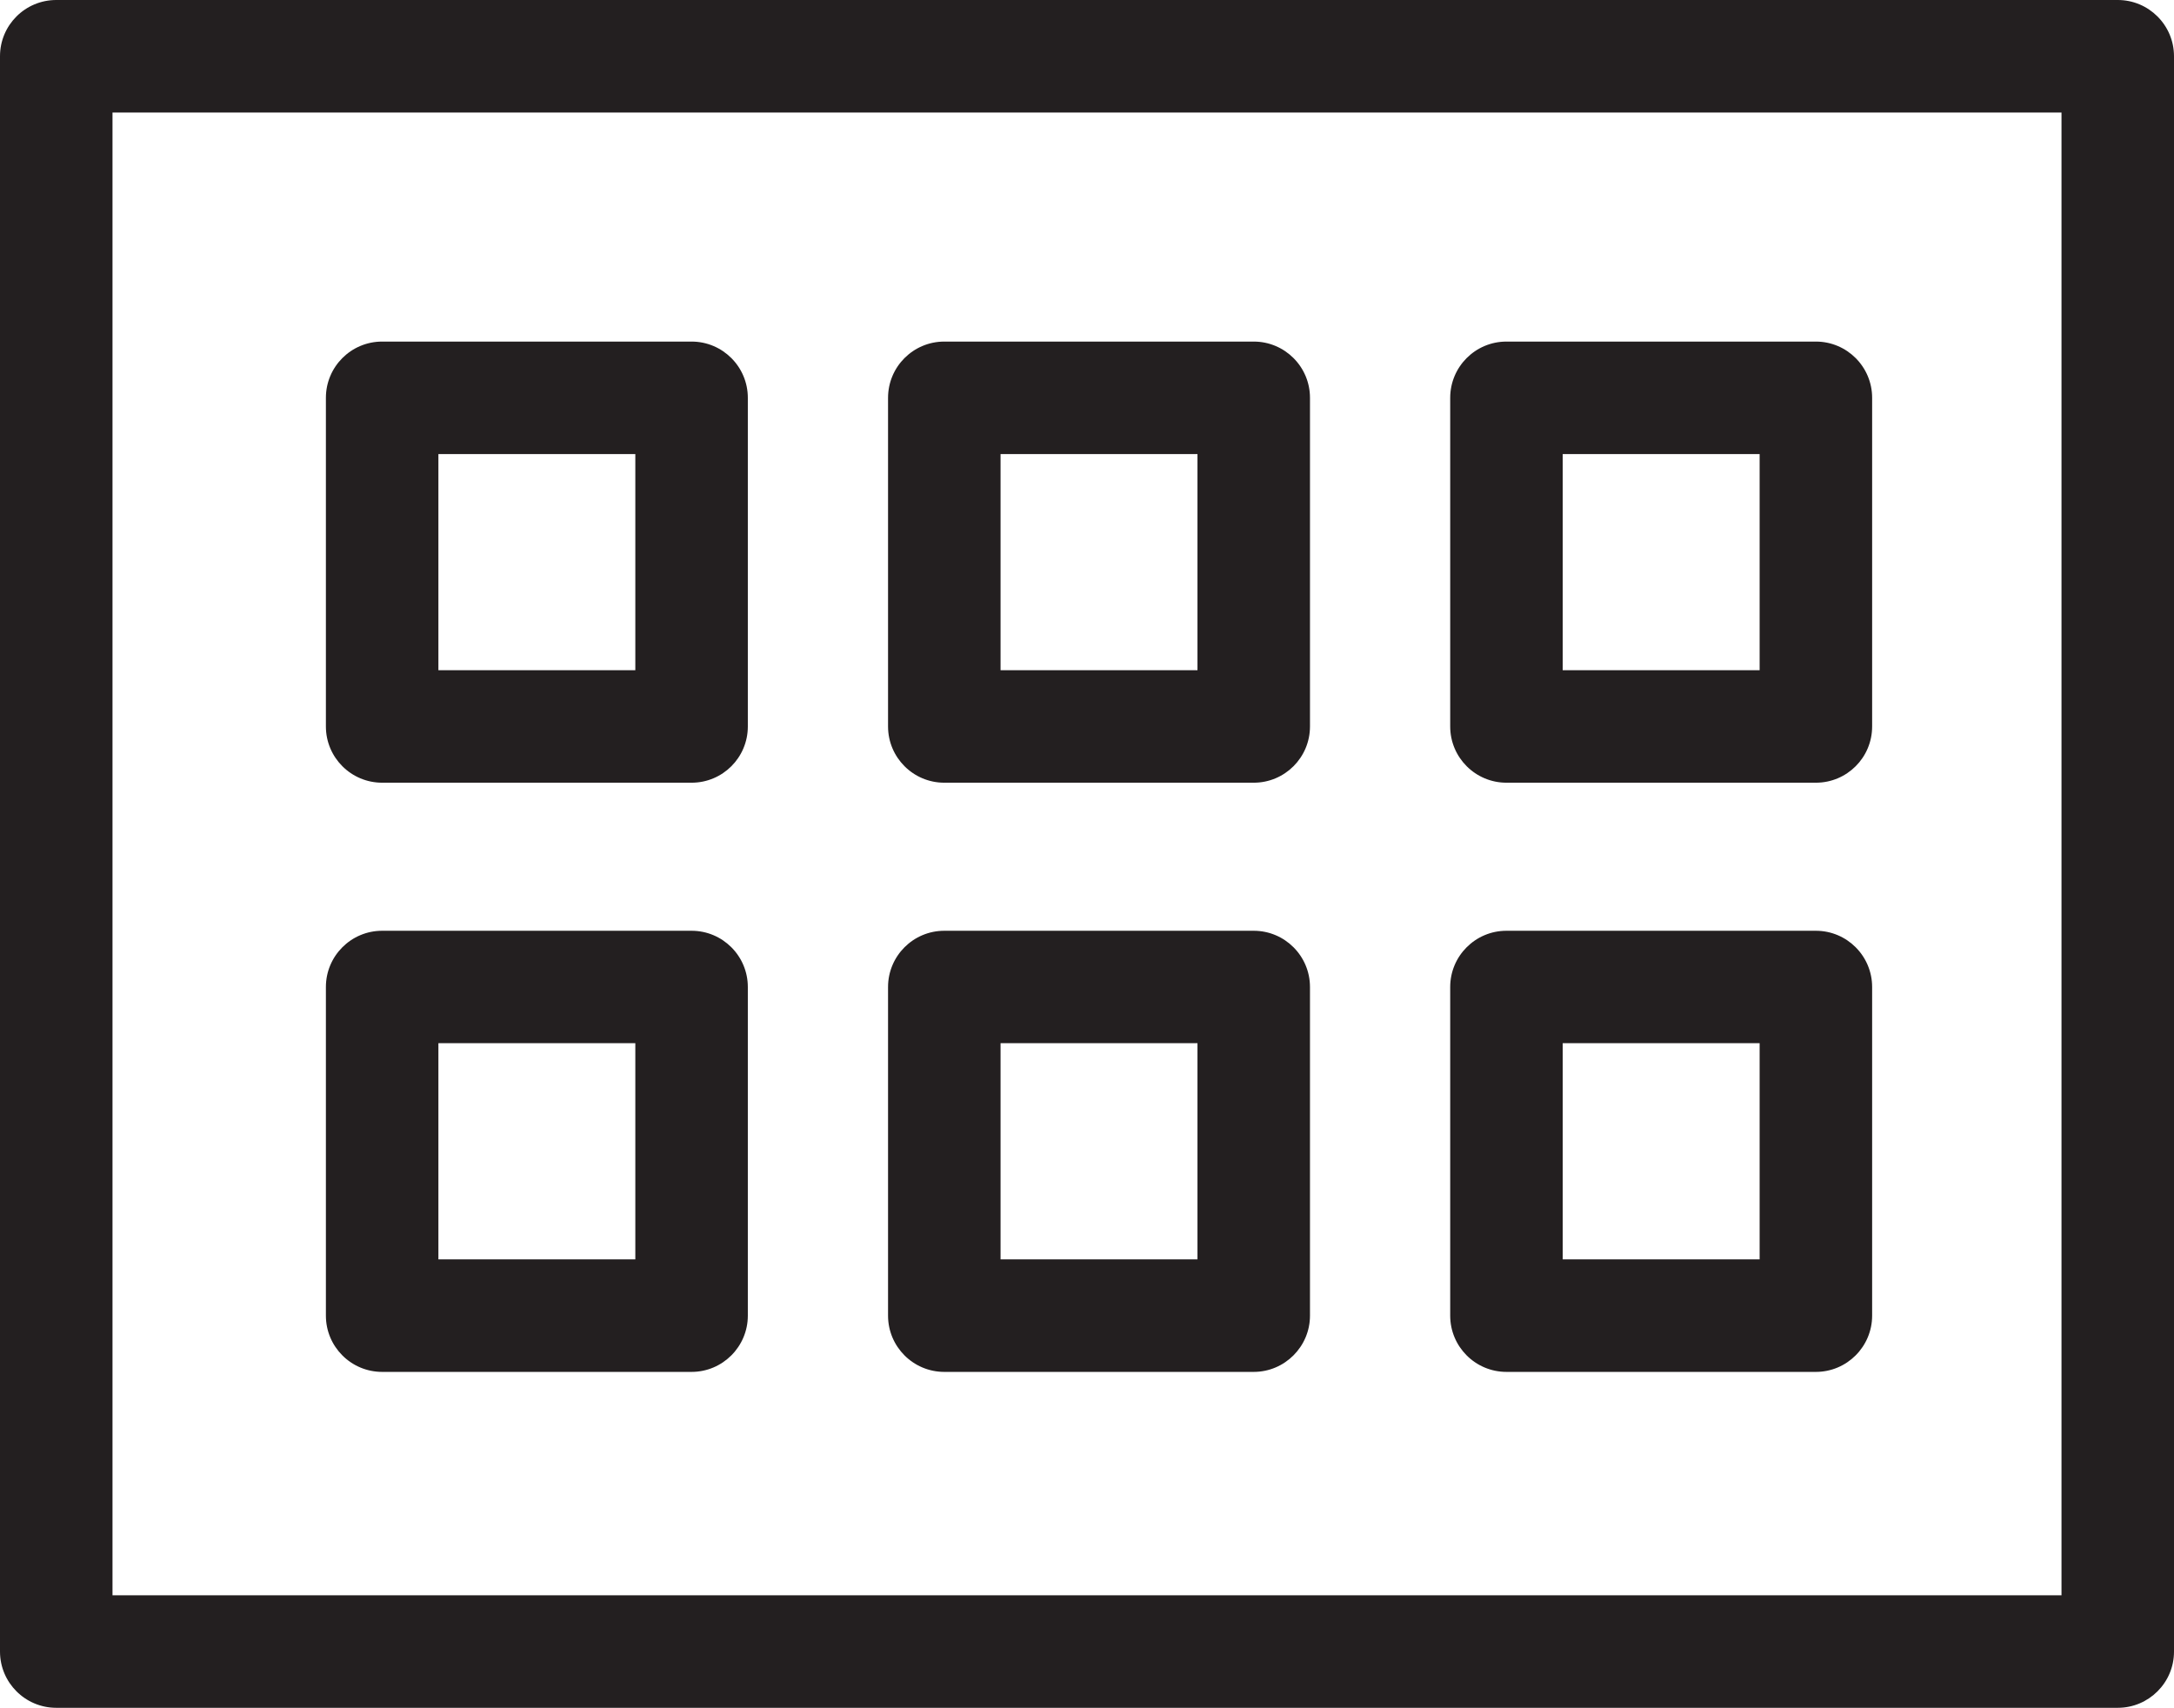 <?xml version="1.0" encoding="utf-8"?>
<!-- Generator: Adobe Illustrator 16.0.0, SVG Export Plug-In . SVG Version: 6.00 Build 0)  -->
<!DOCTYPE svg PUBLIC "-//W3C//DTD SVG 1.1//EN" "http://www.w3.org/Graphics/SVG/1.1/DTD/svg11.dtd">
<svg version="1.1" id="Layer_1" xmlns="http://www.w3.org/2000/svg" xmlns:xlink="http://www.w3.org/1999/xlink" x="0px" y="0px"
	 width="24.155px" height="18.974px" viewBox="0 0 24.155 18.974" enable-background="new 0 0 24.155 18.974" xml:space="preserve">
<g>
	<defs>
		<rect id="SVGID_1_" width="24.156" height="18.974"/>
	</defs>
	<clipPath id="SVGID_2_">
		<use xlink:href="#SVGID_1_"  overflow="visible"/>
	</clipPath>
	<g clip-path="url(#SVGID_2_)">
		<path fill="#231F20" d="M23.53,18.974H0.625C0.28,18.974,0,18.694,0,18.349V0.625C0,0.279,0.28,0,0.625,0H23.53
			c0.345,0,0.625,0.28,0.625,0.625v17.725C24.155,18.694,23.875,18.974,23.53,18.974z M1.25,17.724h21.655V1.25H1.25V17.724z"/>
	</g>
</g>
<g>
	<path fill="#231F20" d="M7.684,8.696H4.246c-0.345,0-0.625-0.28-0.625-0.625V4.42c0-0.345,0.28-0.625,0.625-0.625h3.438
		c0.345,0,0.625,0.28,0.625,0.625v3.651C8.309,8.417,8.029,8.696,7.684,8.696z M4.871,7.446h2.188V5.045H4.871V7.446z"/>
</g>
<g>
	<path fill="#231F20" d="M13.93,8.696h-3.438c-0.345,0-0.625-0.28-0.625-0.625V4.42c0-0.345,0.28-0.625,0.625-0.625h3.438
		c0.345,0,0.625,0.28,0.625,0.625v3.651C14.555,8.417,14.274,8.696,13.93,8.696z M11.117,7.446h2.188V5.045h-2.188V7.446z"/>
</g>
<g>
	<path fill="#231F20" d="M20.176,8.696h-3.438c-0.345,0-0.625-0.28-0.625-0.625V4.42c0-0.345,0.28-0.625,0.625-0.625h3.438
		c0.345,0,0.625,0.28,0.625,0.625v3.651C20.801,8.417,20.521,8.696,20.176,8.696z M17.363,7.446h2.188V5.045h-2.188V7.446z"/>
</g>
<g>
	<path fill="#231F20" d="M7.684,15.242H4.246c-0.345,0-0.625-0.28-0.625-0.625v-3.651c0-0.345,0.28-0.625,0.625-0.625h3.438
		c0.345,0,0.625,0.28,0.625,0.625v3.651C8.309,14.961,8.029,15.242,7.684,15.242z M4.871,13.992h2.188V11.59H4.871V13.992z"/>
</g>
<g>
	<path fill="#231F20" d="M13.93,15.242h-3.438c-0.345,0-0.625-0.28-0.625-0.625v-3.651c0-0.345,0.28-0.625,0.625-0.625h3.438
		c0.345,0,0.625,0.28,0.625,0.625v3.651C14.555,14.961,14.274,15.242,13.93,15.242z M11.117,13.992h2.188V11.59h-2.188V13.992z"/>
</g>
<g>
	<path fill="#231F20" d="M20.176,15.242h-3.438c-0.345,0-0.625-0.28-0.625-0.625v-3.651c0-0.345,0.28-0.625,0.625-0.625h3.438
		c0.345,0,0.625,0.28,0.625,0.625v3.651C20.801,14.961,20.521,15.242,20.176,15.242z M17.363,13.992h2.188V11.59h-2.188V13.992z"/>
</g>
</svg>
